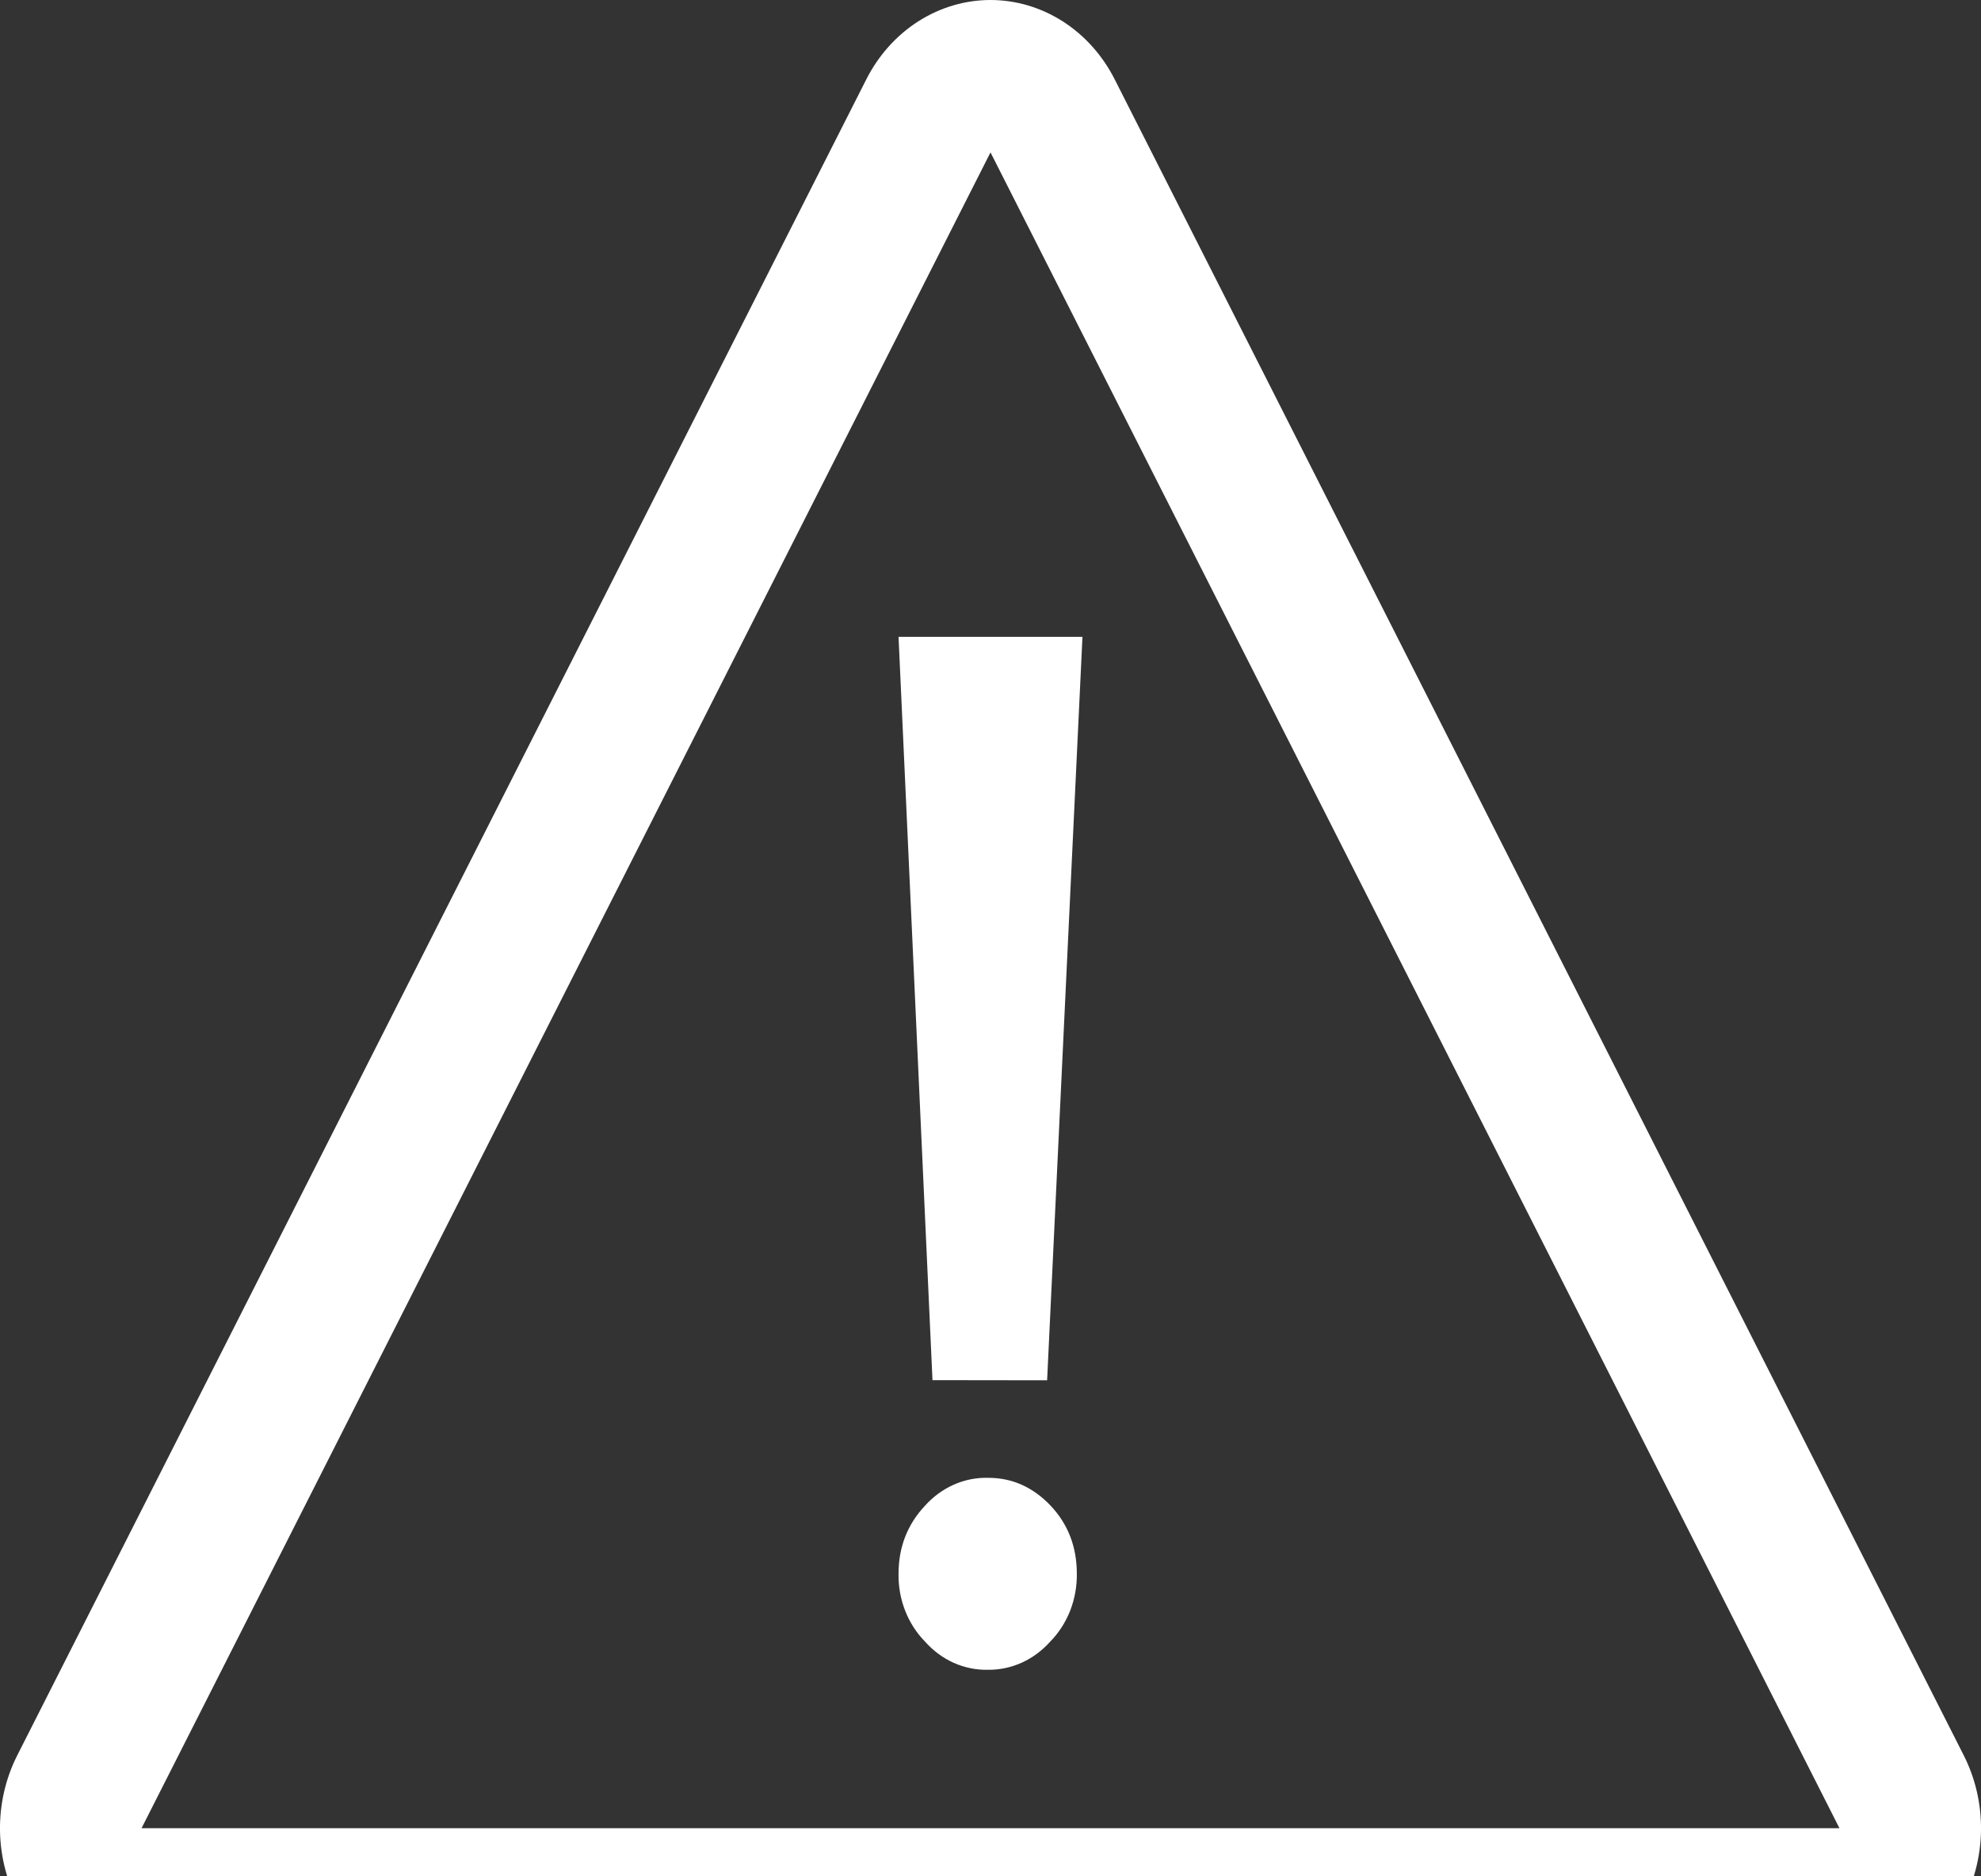 <svg width="38" height="36" viewBox="0 0 38 36" fill="none" xmlns="http://www.w3.org/2000/svg">
<rect x="0" y="0" width="38" height="36" fill="#333333" stroke="none"/>
<path fill-rule="evenodd" clip-rule="evenodd" d="M17.887 26.48L17.236 12.219H20.764L20.086 26.483L17.887 26.48ZM18.957 32.037C18.73 32.043 18.505 31.997 18.295 31.904C18.086 31.81 17.897 31.67 17.741 31.493C17.578 31.326 17.449 31.125 17.362 30.901C17.275 30.678 17.232 30.438 17.236 30.196C17.236 29.687 17.404 29.252 17.741 28.892C17.898 28.716 18.087 28.578 18.296 28.485C18.505 28.392 18.73 28.348 18.957 28.354C19.414 28.354 19.812 28.531 20.151 28.886C20.487 29.241 20.656 29.677 20.656 30.196C20.659 30.439 20.615 30.681 20.527 30.906C20.438 31.13 20.308 31.332 20.143 31.499C19.989 31.671 19.805 31.807 19.601 31.9C19.397 31.992 19.178 32.039 18.957 32.037ZM2.715 38C2.244 38 1.781 37.868 1.372 37.617C0.962 37.367 0.621 37.005 0.38 36.569C0.14 36.133 0.009 35.637 0 35.13C-0.008 34.623 0.106 34.122 0.332 33.677L16.617 1.524C16.85 1.063 17.195 0.678 17.614 0.41C18.034 0.142 18.512 0 19 0C19.488 0 19.966 0.142 20.386 0.41C20.805 0.678 21.15 1.063 21.383 1.524L37.668 33.677C37.894 34.122 38.008 34.623 38 35.13C37.991 35.637 37.86 36.133 37.62 36.569C37.379 37.005 37.038 37.367 36.628 37.617C36.219 37.868 35.756 38 35.285 38H2.715ZM2.715 35.077H35.285L19 2.924L2.715 35.077Z" fill="white"/>
</svg>

